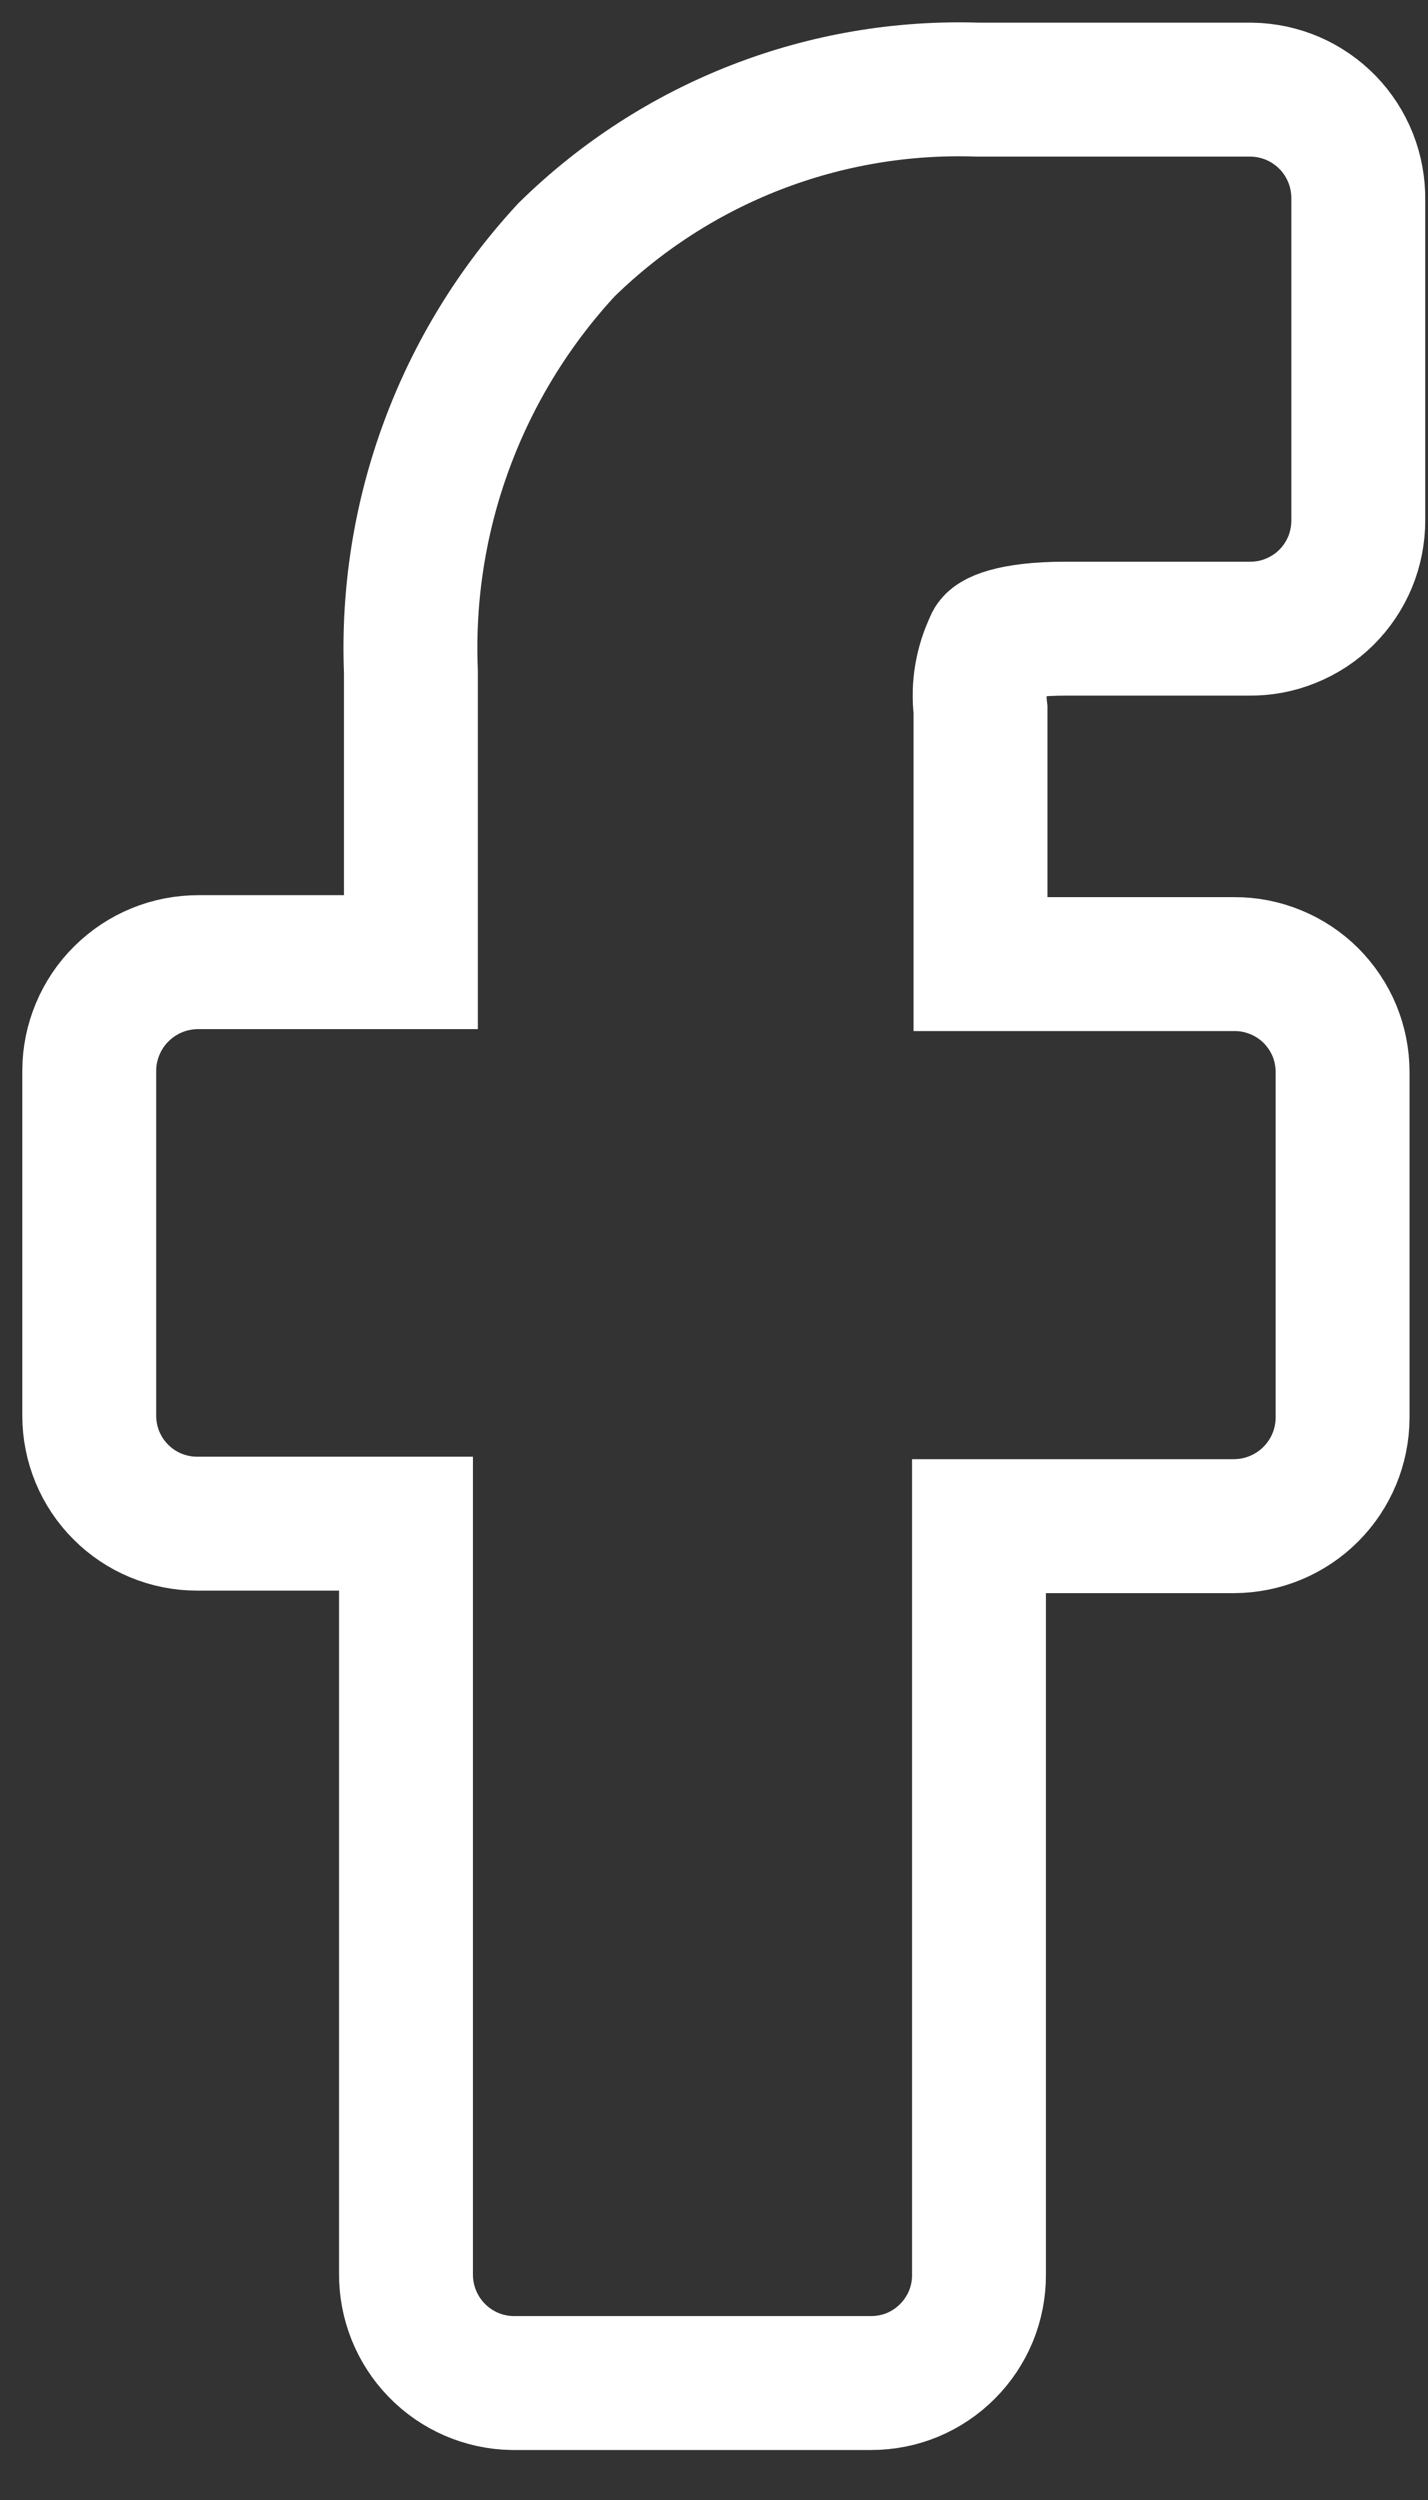 <svg width="16" height="28" viewBox="0 0 16 28" fill="none" xmlns="http://www.w3.org/2000/svg">
<rect x="0" y="0" width="16" height="28" fill="#333333" stroke="none"/>
<path d="M11.111 7.205C11.111 7.167 11.308 7.041 11.937 7.041H13.993C14.154 7.043 14.313 7.014 14.462 6.953C14.611 6.893 14.747 6.804 14.861 6.691C14.975 6.578 15.065 6.443 15.127 6.295C15.188 6.147 15.219 5.988 15.219 5.827V2.24C15.221 2.08 15.193 1.921 15.134 1.772C15.075 1.623 14.988 1.488 14.877 1.373C14.765 1.258 14.632 1.166 14.486 1.103C14.339 1.04 14.181 1.006 14.021 1.004H10.958C10.108 0.975 9.261 1.119 8.469 1.427C7.676 1.735 6.955 2.202 6.348 2.797C5.761 3.431 5.304 4.175 5.005 4.986C4.705 5.797 4.569 6.659 4.604 7.522V10.776H2.225C2.065 10.776 1.906 10.806 1.758 10.867C1.609 10.928 1.475 11.017 1.361 11.13C1.247 11.242 1.157 11.376 1.095 11.524C1.033 11.672 1 11.83 1 11.99V15.857C1 16.177 1.127 16.485 1.354 16.711C1.58 16.938 1.888 17.065 2.208 17.065H4.549V25.46C4.545 25.781 4.668 26.091 4.891 26.321C5.114 26.552 5.42 26.685 5.741 26.69H9.761C9.92 26.69 10.078 26.659 10.225 26.598C10.371 26.537 10.505 26.447 10.617 26.334C10.729 26.222 10.818 26.088 10.879 25.941C10.939 25.793 10.97 25.636 10.969 25.476V17.093H13.829C14.151 17.091 14.459 16.963 14.686 16.736C14.914 16.508 15.042 16.2 15.043 15.879V12.007C15.043 11.848 15.012 11.69 14.951 11.543C14.89 11.396 14.8 11.263 14.688 11.15C14.575 11.038 14.441 10.949 14.294 10.889C14.146 10.828 13.989 10.797 13.829 10.798H10.986V7.949C10.955 7.694 10.999 7.436 11.111 7.205Z" stroke="white" stroke-width="1.5" stroke-linecap="round"/>
</svg>
